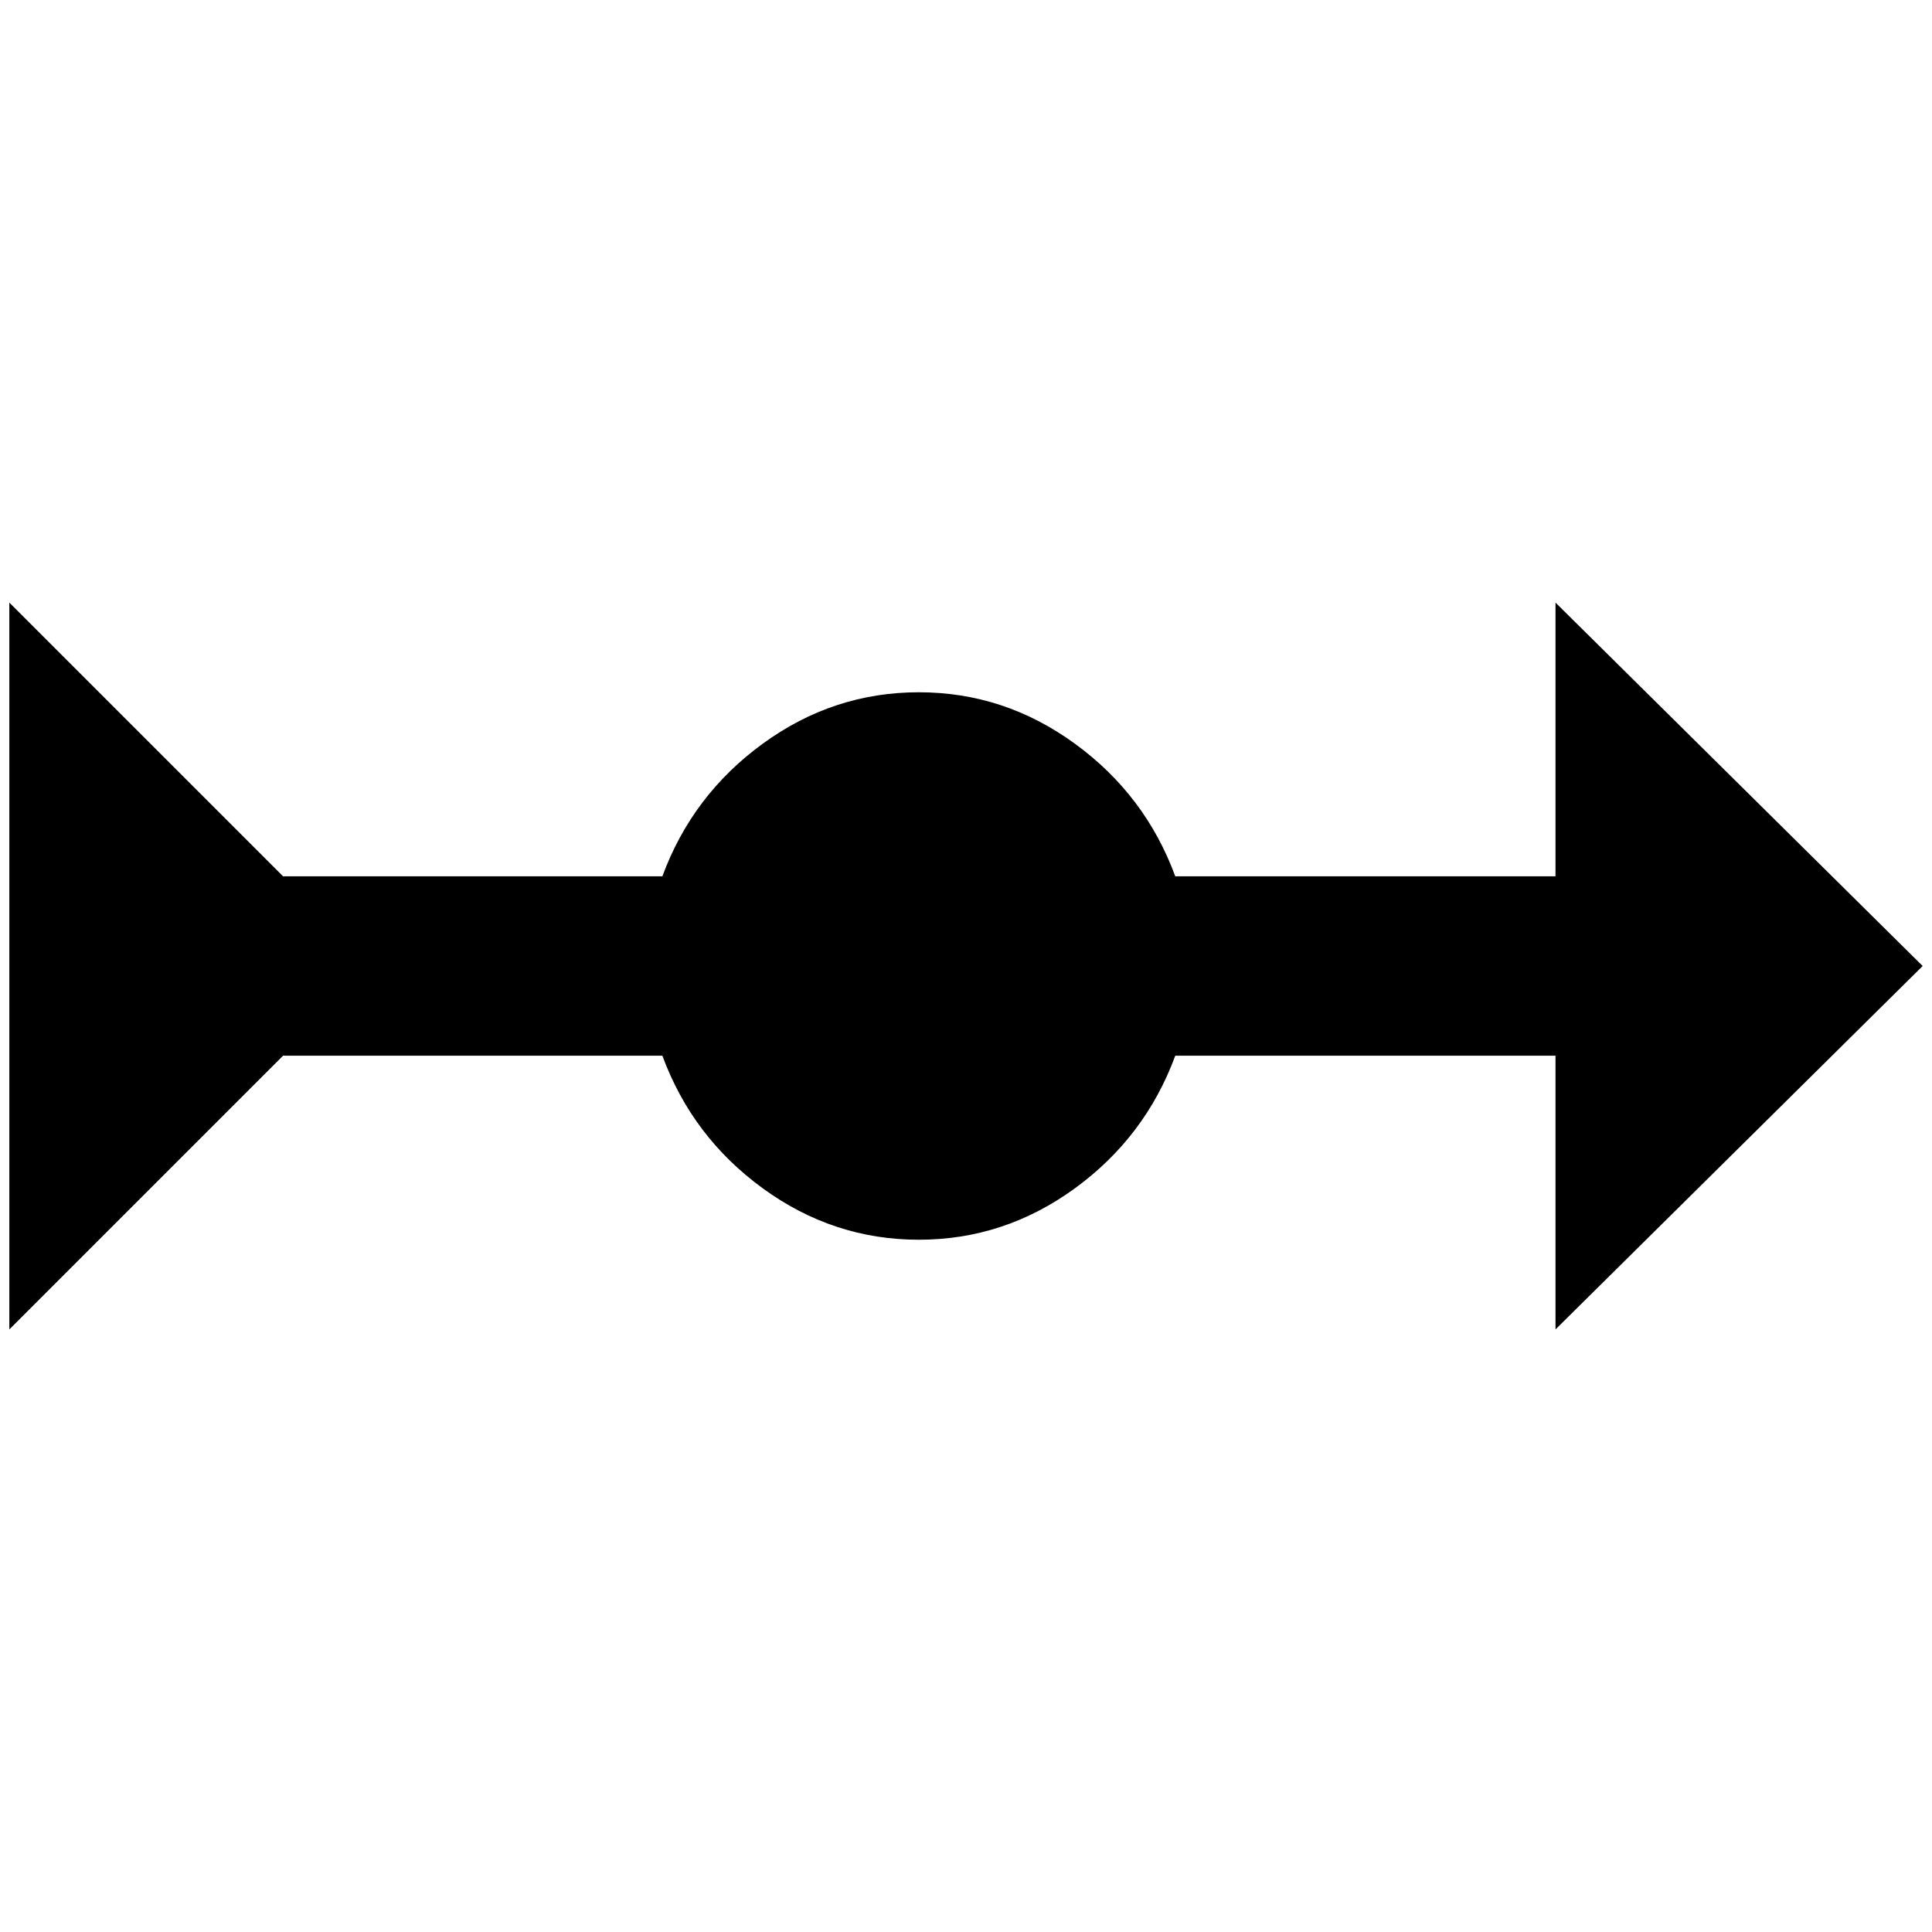 <?xml version="1.0" standalone="no"?>
<!DOCTYPE svg PUBLIC "-//W3C//DTD SVG 1.1//EN" "http://www.w3.org/Graphics/SVG/1.1/DTD/svg11.dtd" >
<svg xmlns="http://www.w3.org/2000/svg" xmlns:xlink="http://www.w3.org/1999/xlink" version="1.1" width="2048" height="2048" viewBox="-10 0 2068 2048">
   <path fill="currentColor"
d="M2048 1024l-393 -389v293h-407q-32 -87 -107.5 -142t-167 -55t-167 55t-107.5 142h-406l-293 -293v778l293 -293h406q32 87 107.5 142t167 55t167 -55t107.5 -142h407v293z" />
</svg>
